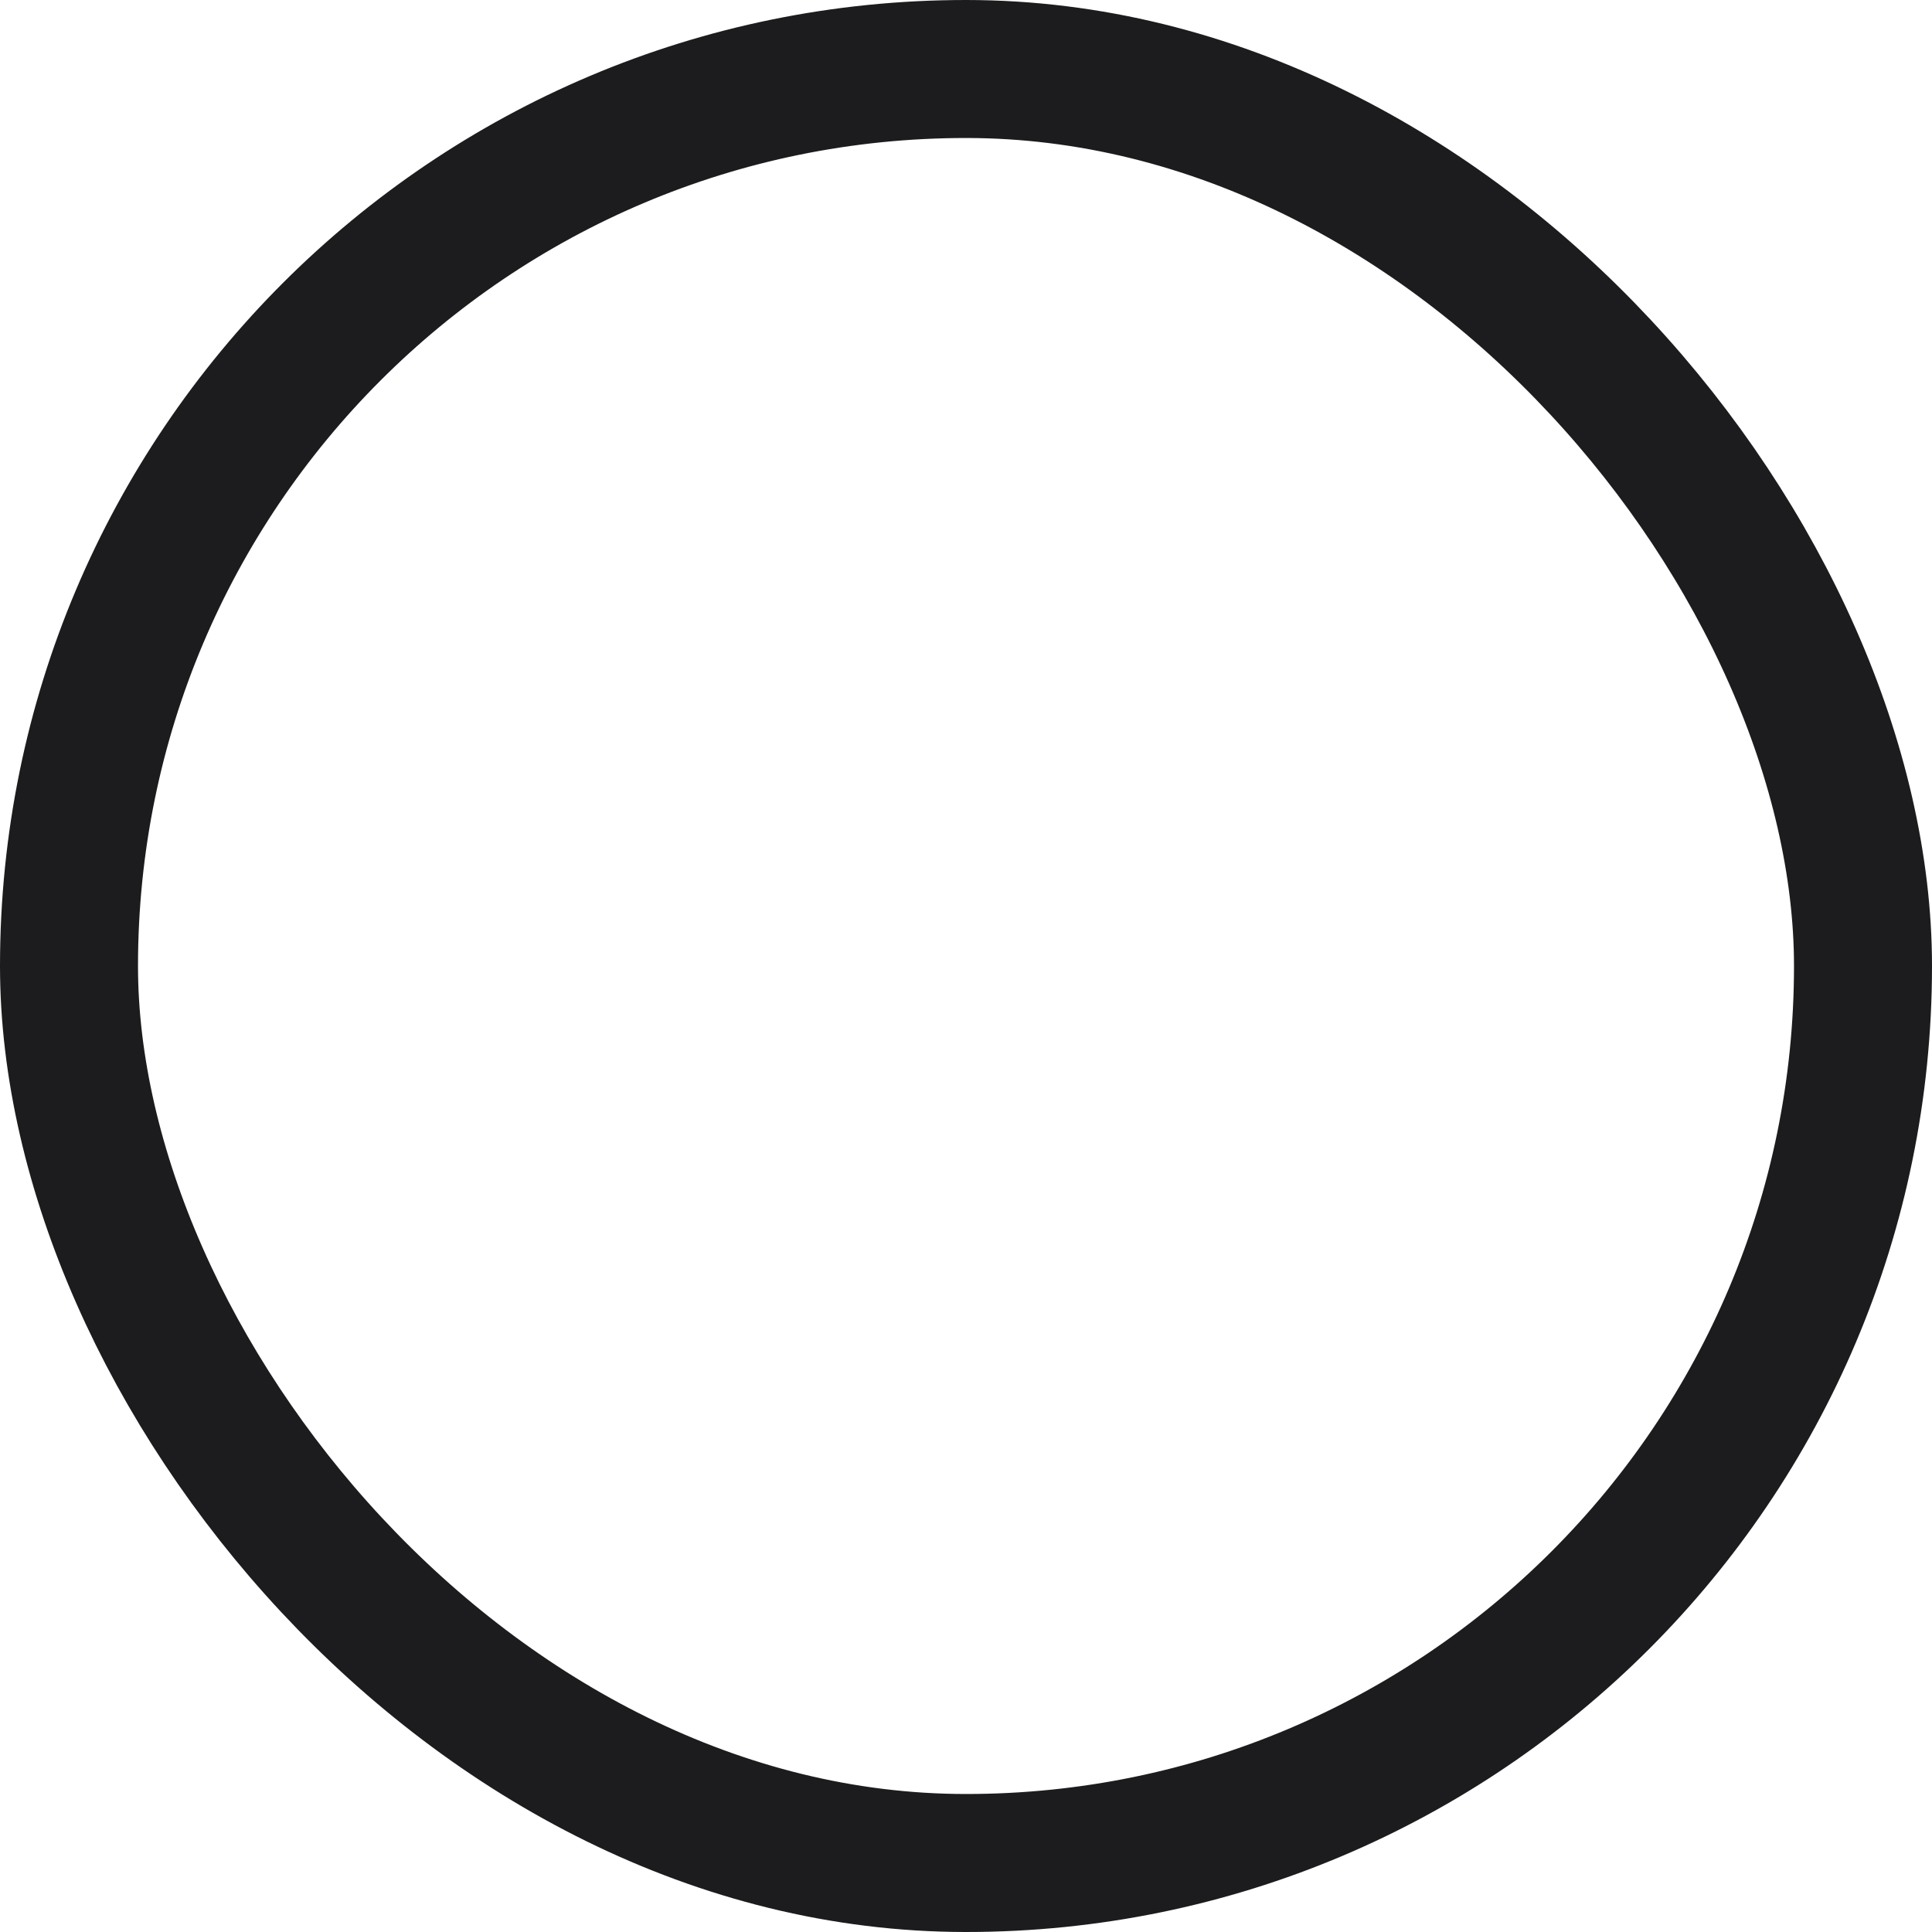 <svg xmlns="http://www.w3.org/2000/svg" width="28" height="28" viewBox="0 0 28 28">
  <g id="Retângulo_14" data-name="Retângulo 14" fill="none" stroke="#1c1c1e" stroke-width="2">
    <rect width="28" height="28" rx="14" stroke="none"/>
    <rect x="1" y="1" width="26" height="26" rx="13" fill="none"/>
  </g>
</svg>
